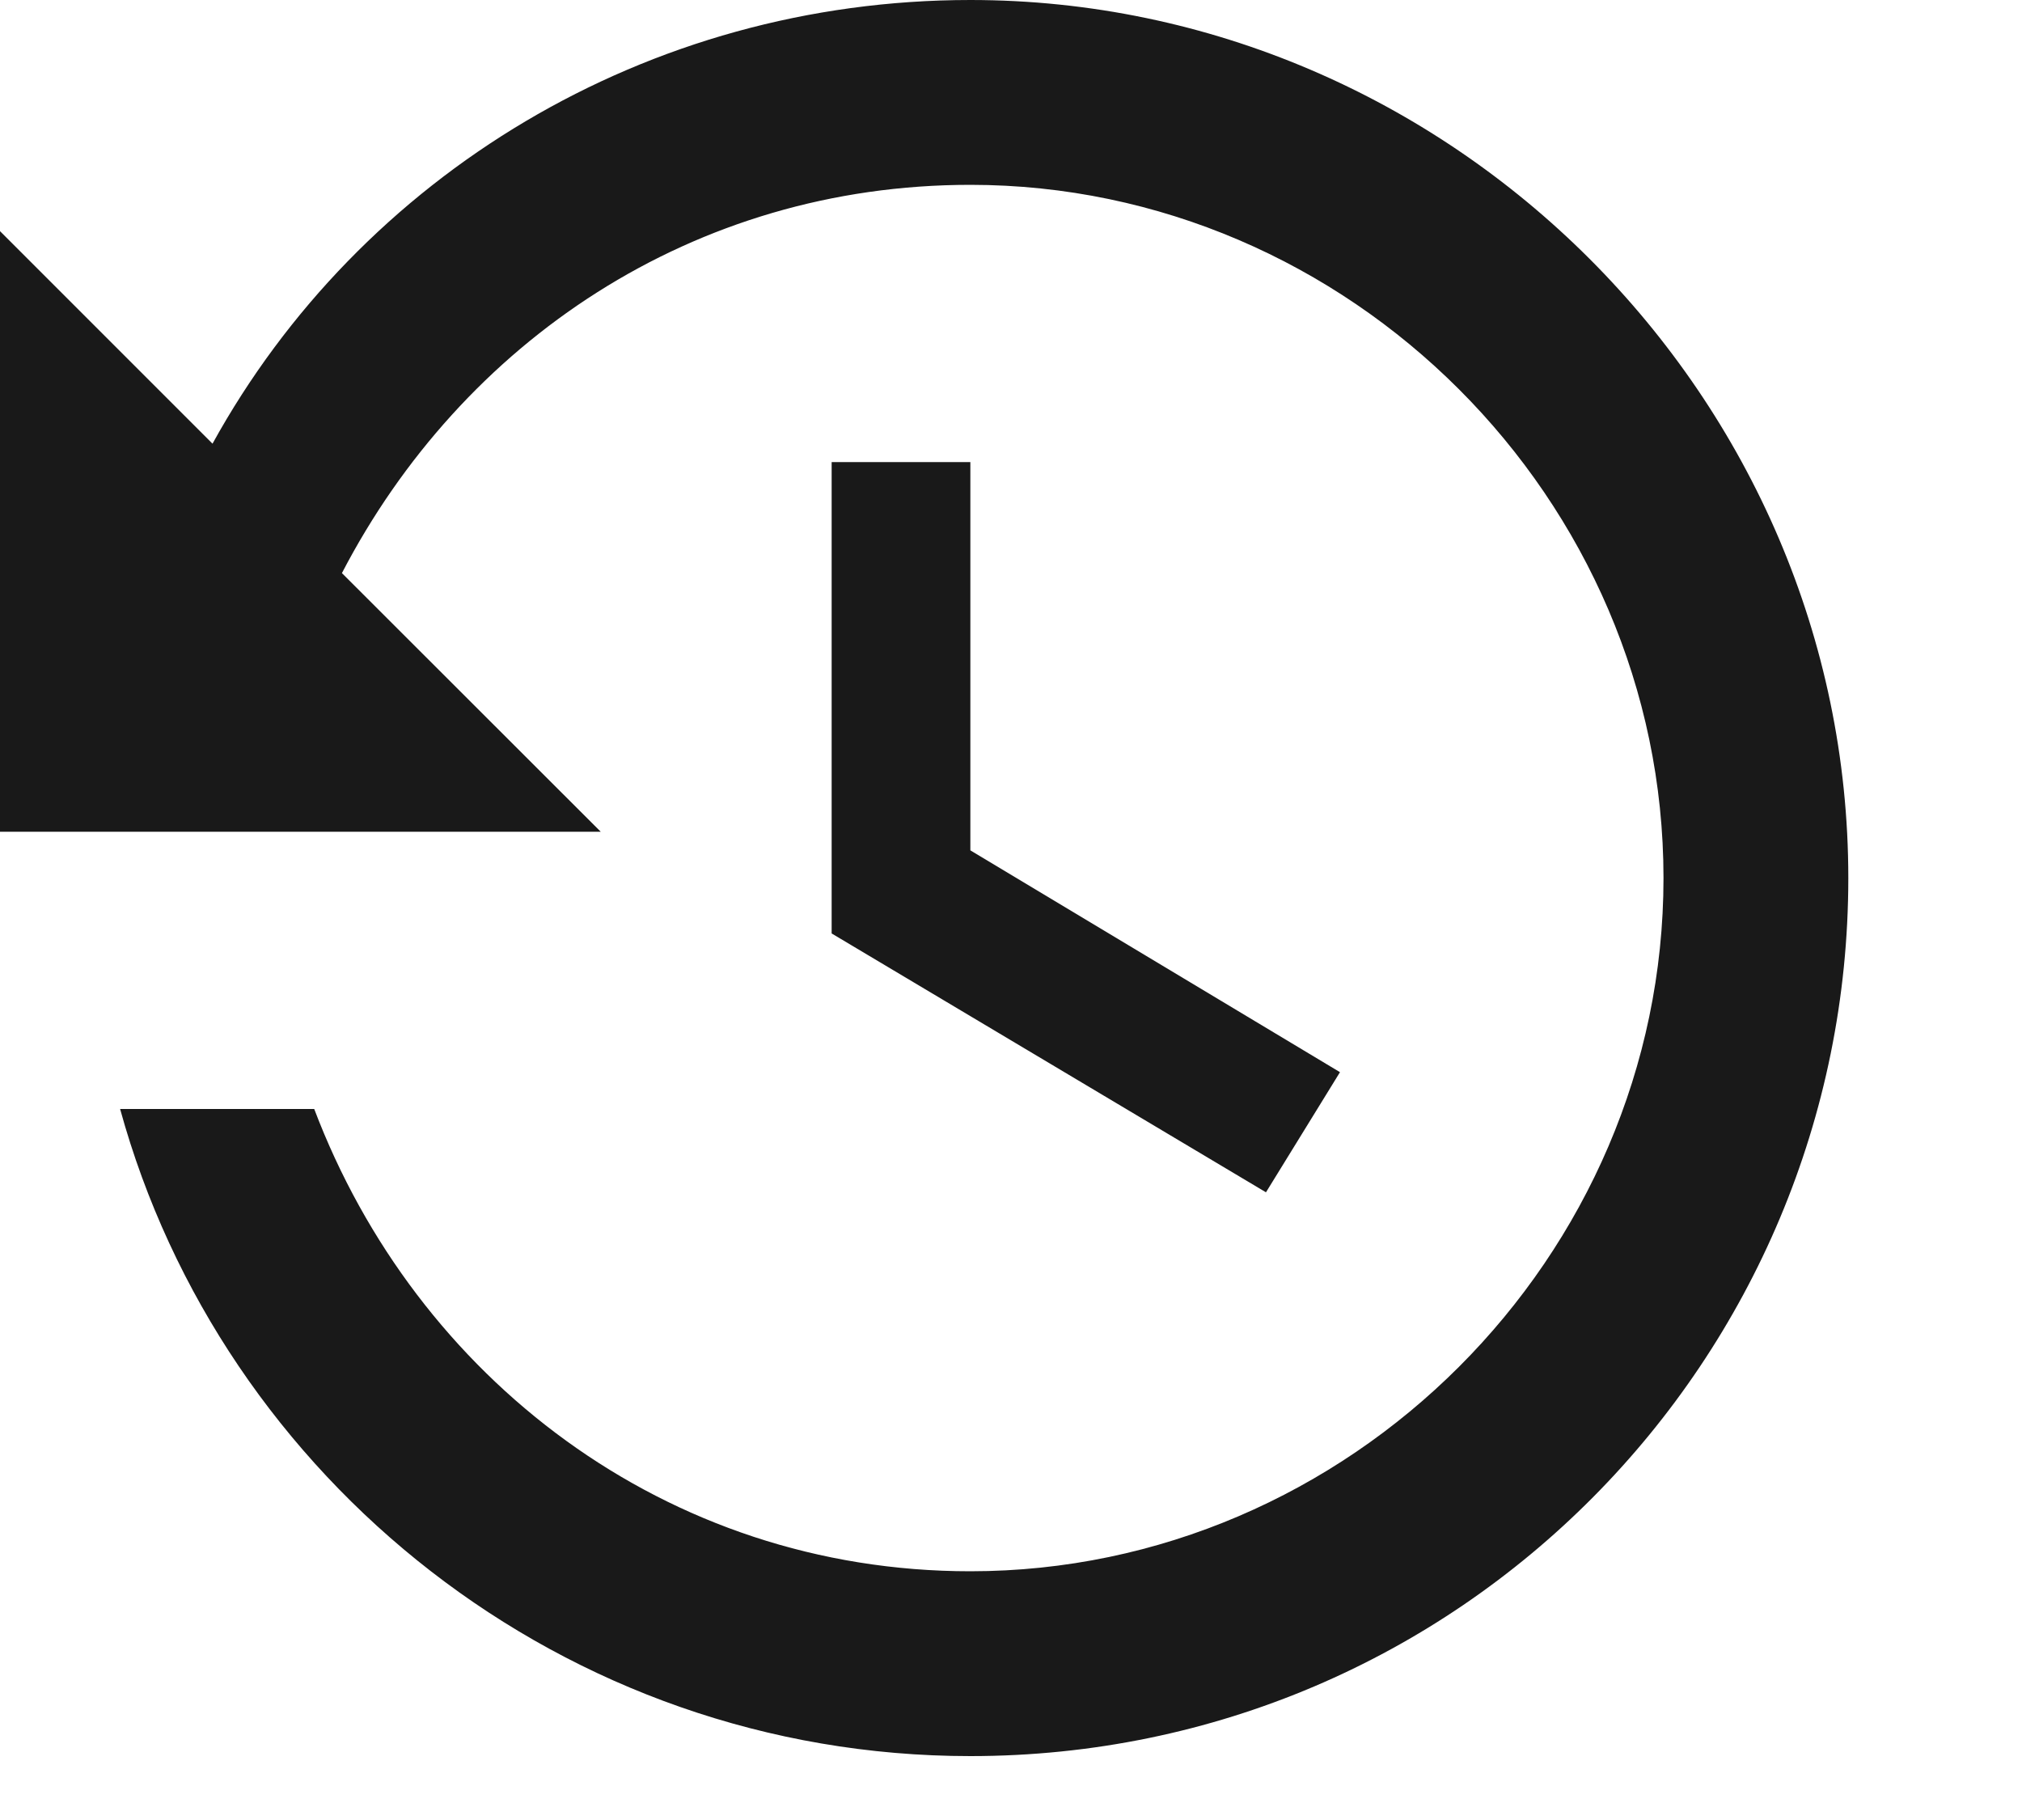 <?xml version="1.0" encoding="UTF-8" standalone="no"?><!DOCTYPE svg PUBLIC "-//W3C//DTD SVG 1.1//EN" "http://www.w3.org/Graphics/SVG/1.1/DTD/svg11.dtd"><svg width="100%" height="100%" viewBox="0 0 10 9" version="1.1" xmlns="http://www.w3.org/2000/svg" xmlns:xlink="http://www.w3.org/1999/xlink" xml:space="preserve" xmlns:serif="http://www.serif.com/" style="fill-rule:evenodd;clip-rule:evenodd;stroke-linejoin:round;stroke-miterlimit:1.414;"><path id="Shape" d="M4.799,0c-1.6,0 -3.017,0.868 -3.748,2.194l-1.051,-1.051l0,2.97l2.971,0l-1.28,-1.279c0.594,-1.143 1.737,-1.92 3.108,-1.92c1.874,0 3.428,1.554 3.428,3.428c0,1.874 -1.554,3.428 -3.428,3.428c-1.508,0 -2.742,-0.96 -3.245,-2.286l-0.96,0c0.503,1.829 2.194,3.2 4.205,3.2c2.422,0 4.342,-1.966 4.342,-4.342c0,-2.377 -1.966,-4.342 -4.342,-4.342Zm-0.686,2.285l0,2.331l2.148,1.28l0.366,-0.594l-1.828,-1.097l0,-1.92l-0.686,0Z" style="fill-opacity:0.9;"/></svg>